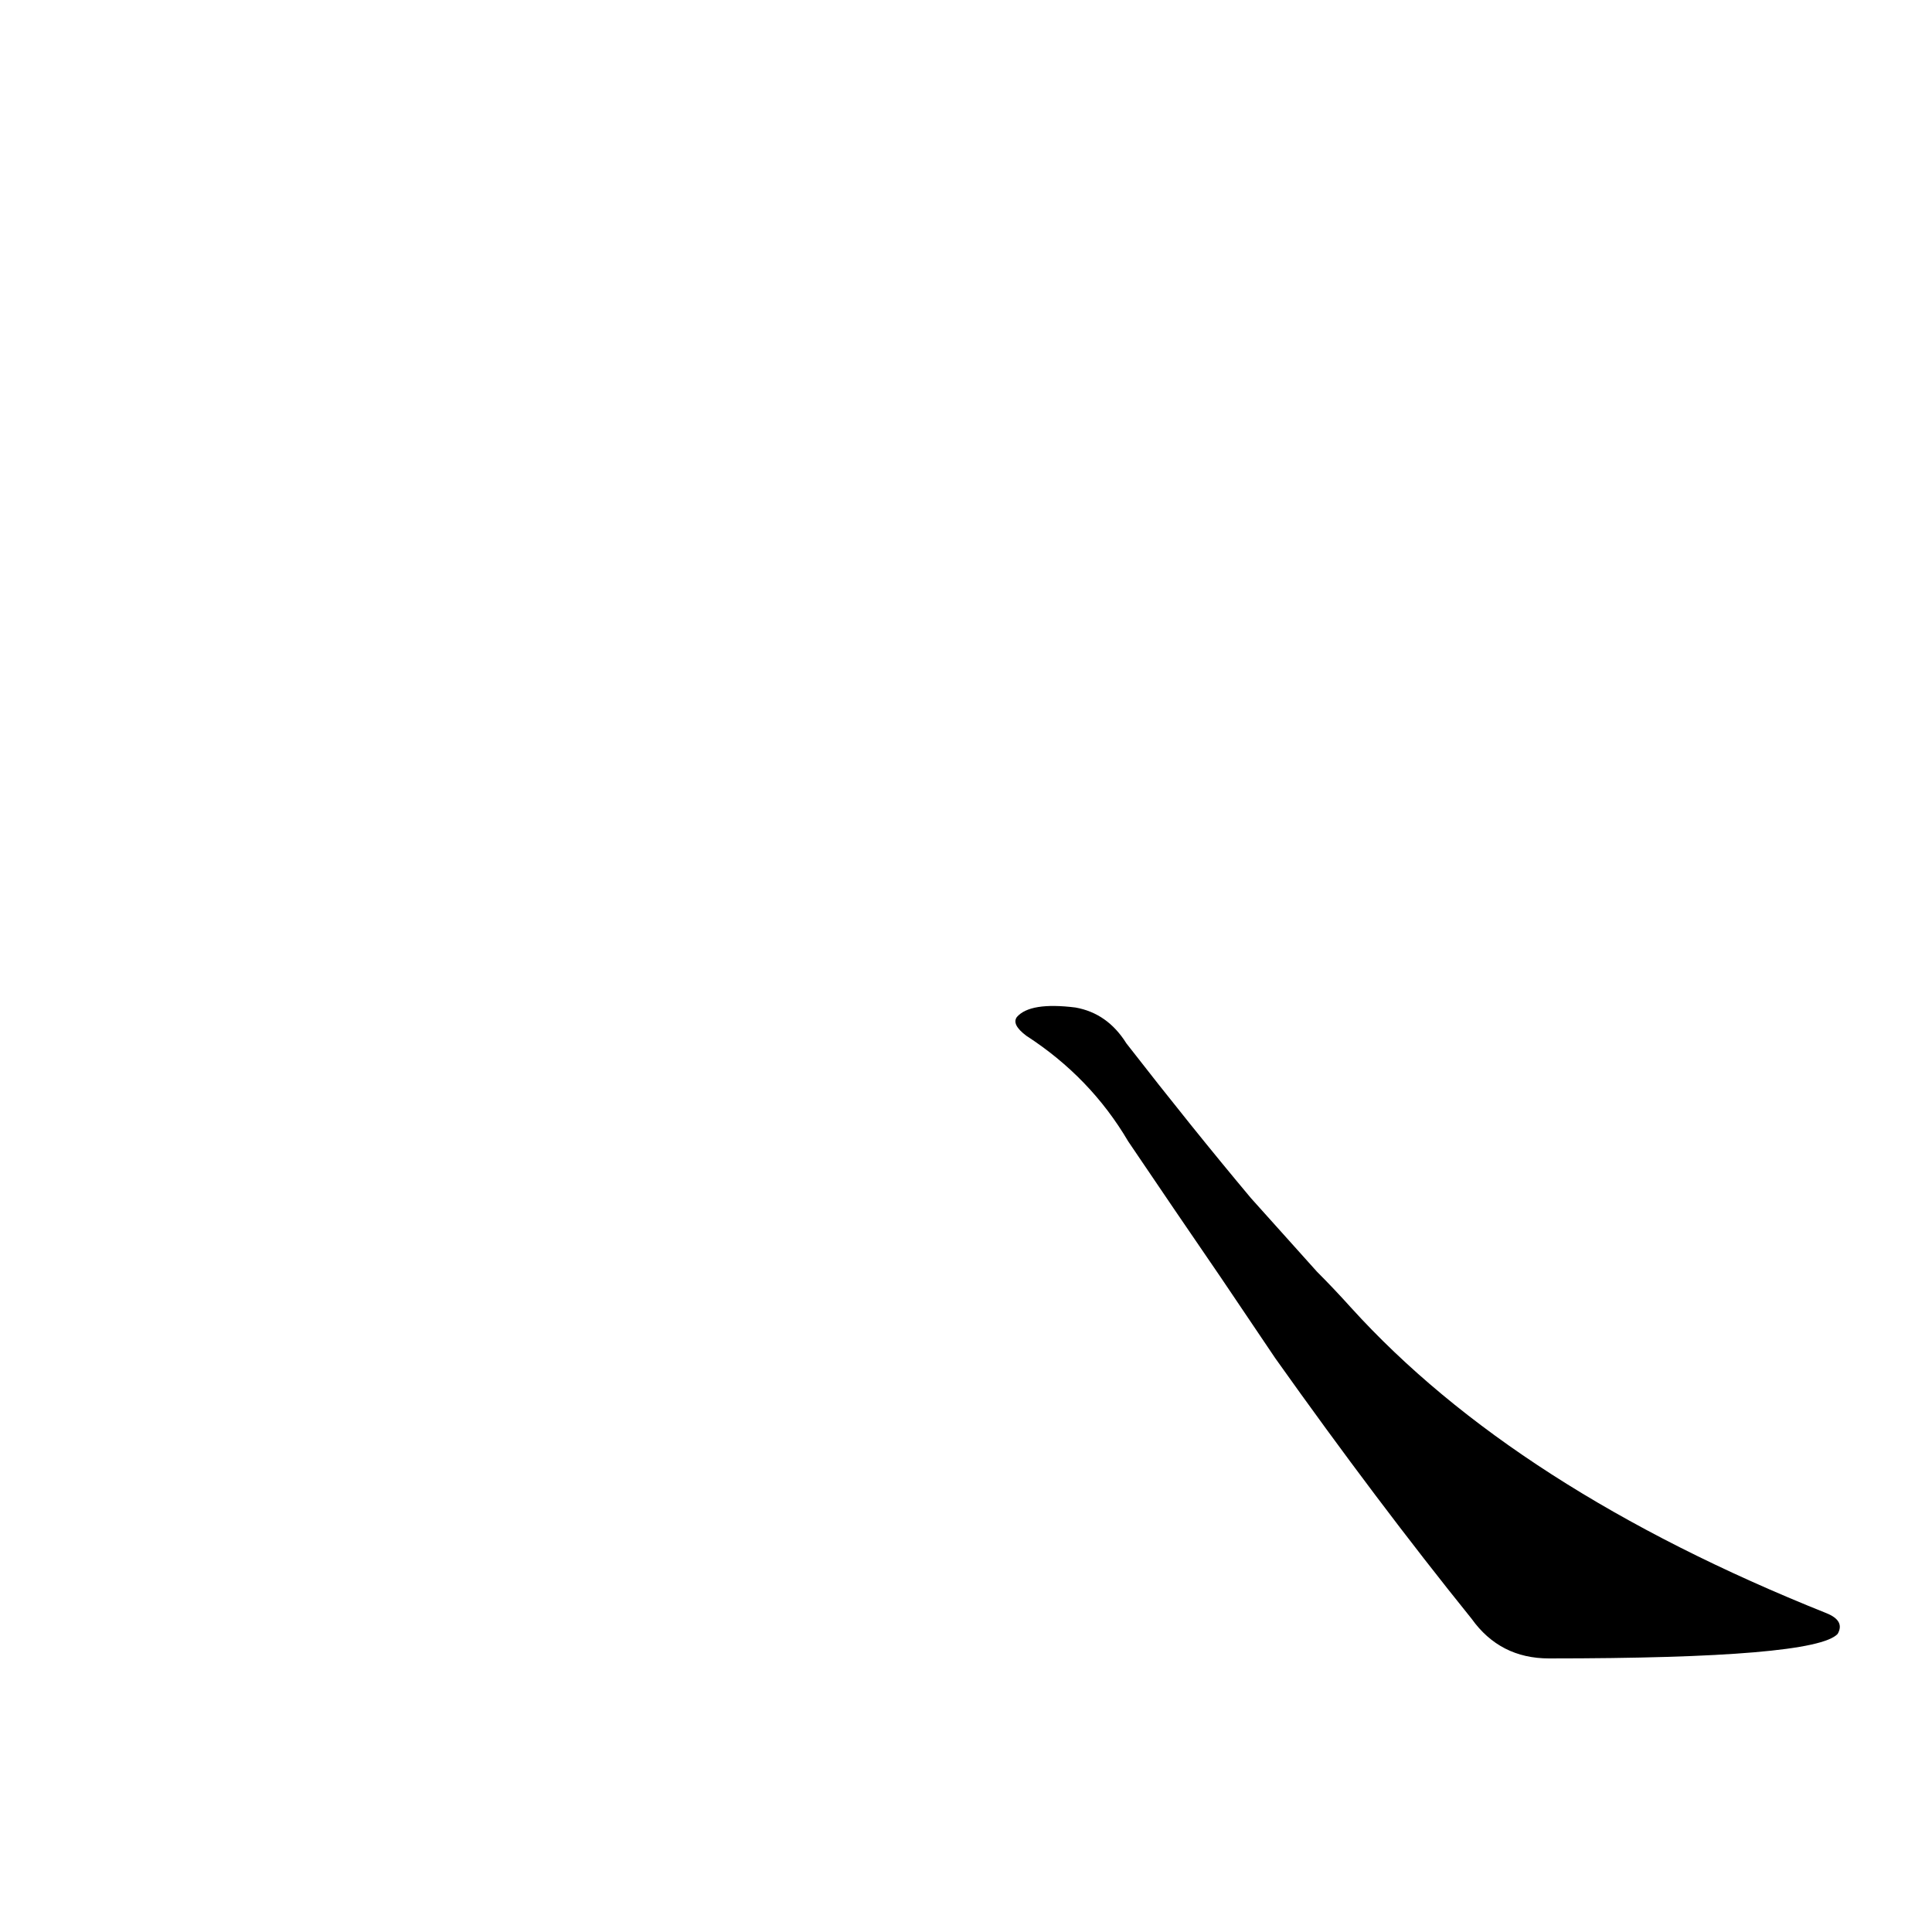 <?xml version='1.0' encoding='utf-8'?>
<svg xmlns="http://www.w3.org/2000/svg" version="1.1" viewBox="0 0 1024 1024"><g transform="scale(1, -1) translate(0, -900)"><path d="M 676 180 Q 730 104 780 42 Q 795 21 821 21 Q 962 21 974 34 Q 978 41 968 45 Q 803 111 716 207 Q 707 217 698 226 L 663 265 Q 632 302 597 347 Q 587 363 570 366 Q 546 369 539 361 Q 536 357 544 351 Q 578 329 598 295 Q 623 258 647 223 L 676 180 Z" fill="black" /></g></svg>